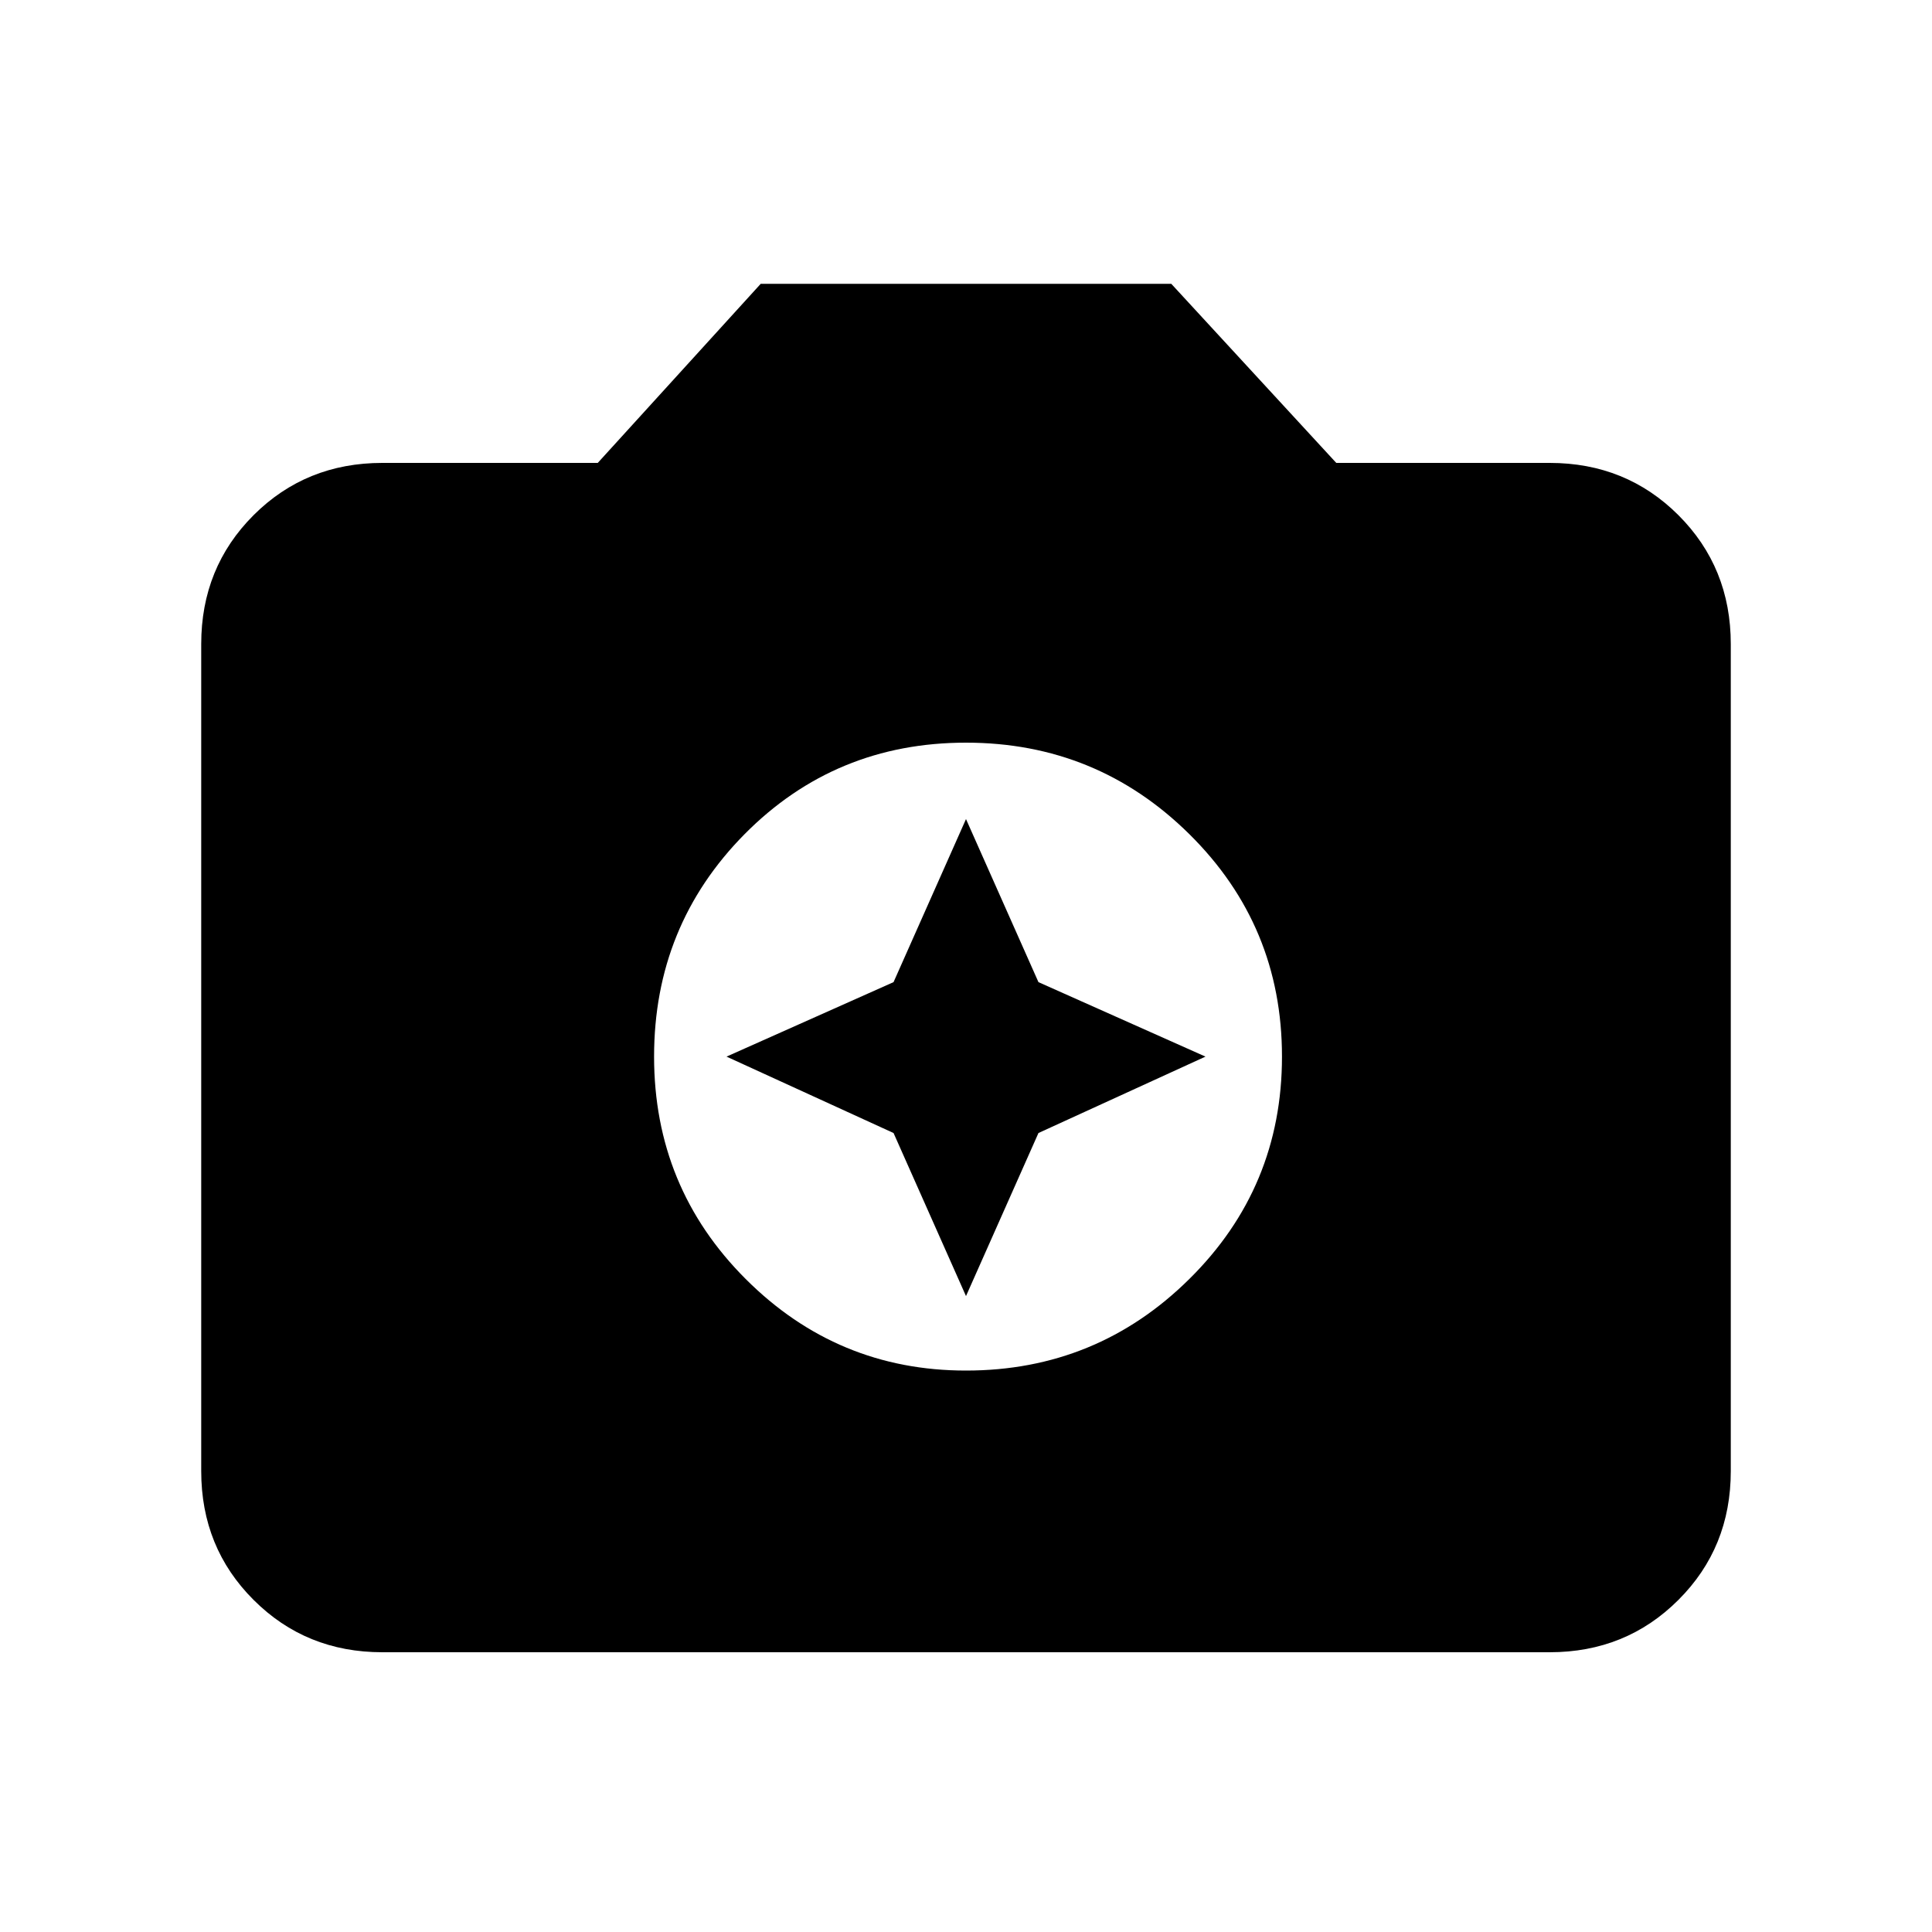 <svg xmlns="http://www.w3.org/2000/svg" height="20" width="20"><path d="M10 14.188Q11.354 14.188 12.312 13.24Q13.271 12.292 13.271 10.938Q13.271 9.583 12.312 8.635Q11.354 7.688 10 7.688Q8.646 7.688 7.708 8.635Q6.771 9.583 6.771 10.938Q6.771 12.292 7.719 13.24Q8.667 14.188 10 14.188ZM10 13.417 9.25 11.729 7.521 10.938 9.25 10.167 10 8.479 10.75 10.167 12.479 10.938 10.75 11.729ZM3.958 17.104Q3.167 17.104 2.625 16.562Q2.083 16.021 2.083 15.229V6.667Q2.083 5.875 2.625 5.333Q3.167 4.792 3.958 4.792H6.188L7.875 2.938H12.125L13.833 4.792H16.042Q16.833 4.792 17.375 5.333Q17.917 5.875 17.917 6.667V15.229Q17.917 16.021 17.375 16.562Q16.833 17.104 16.042 17.104Z"/></svg>